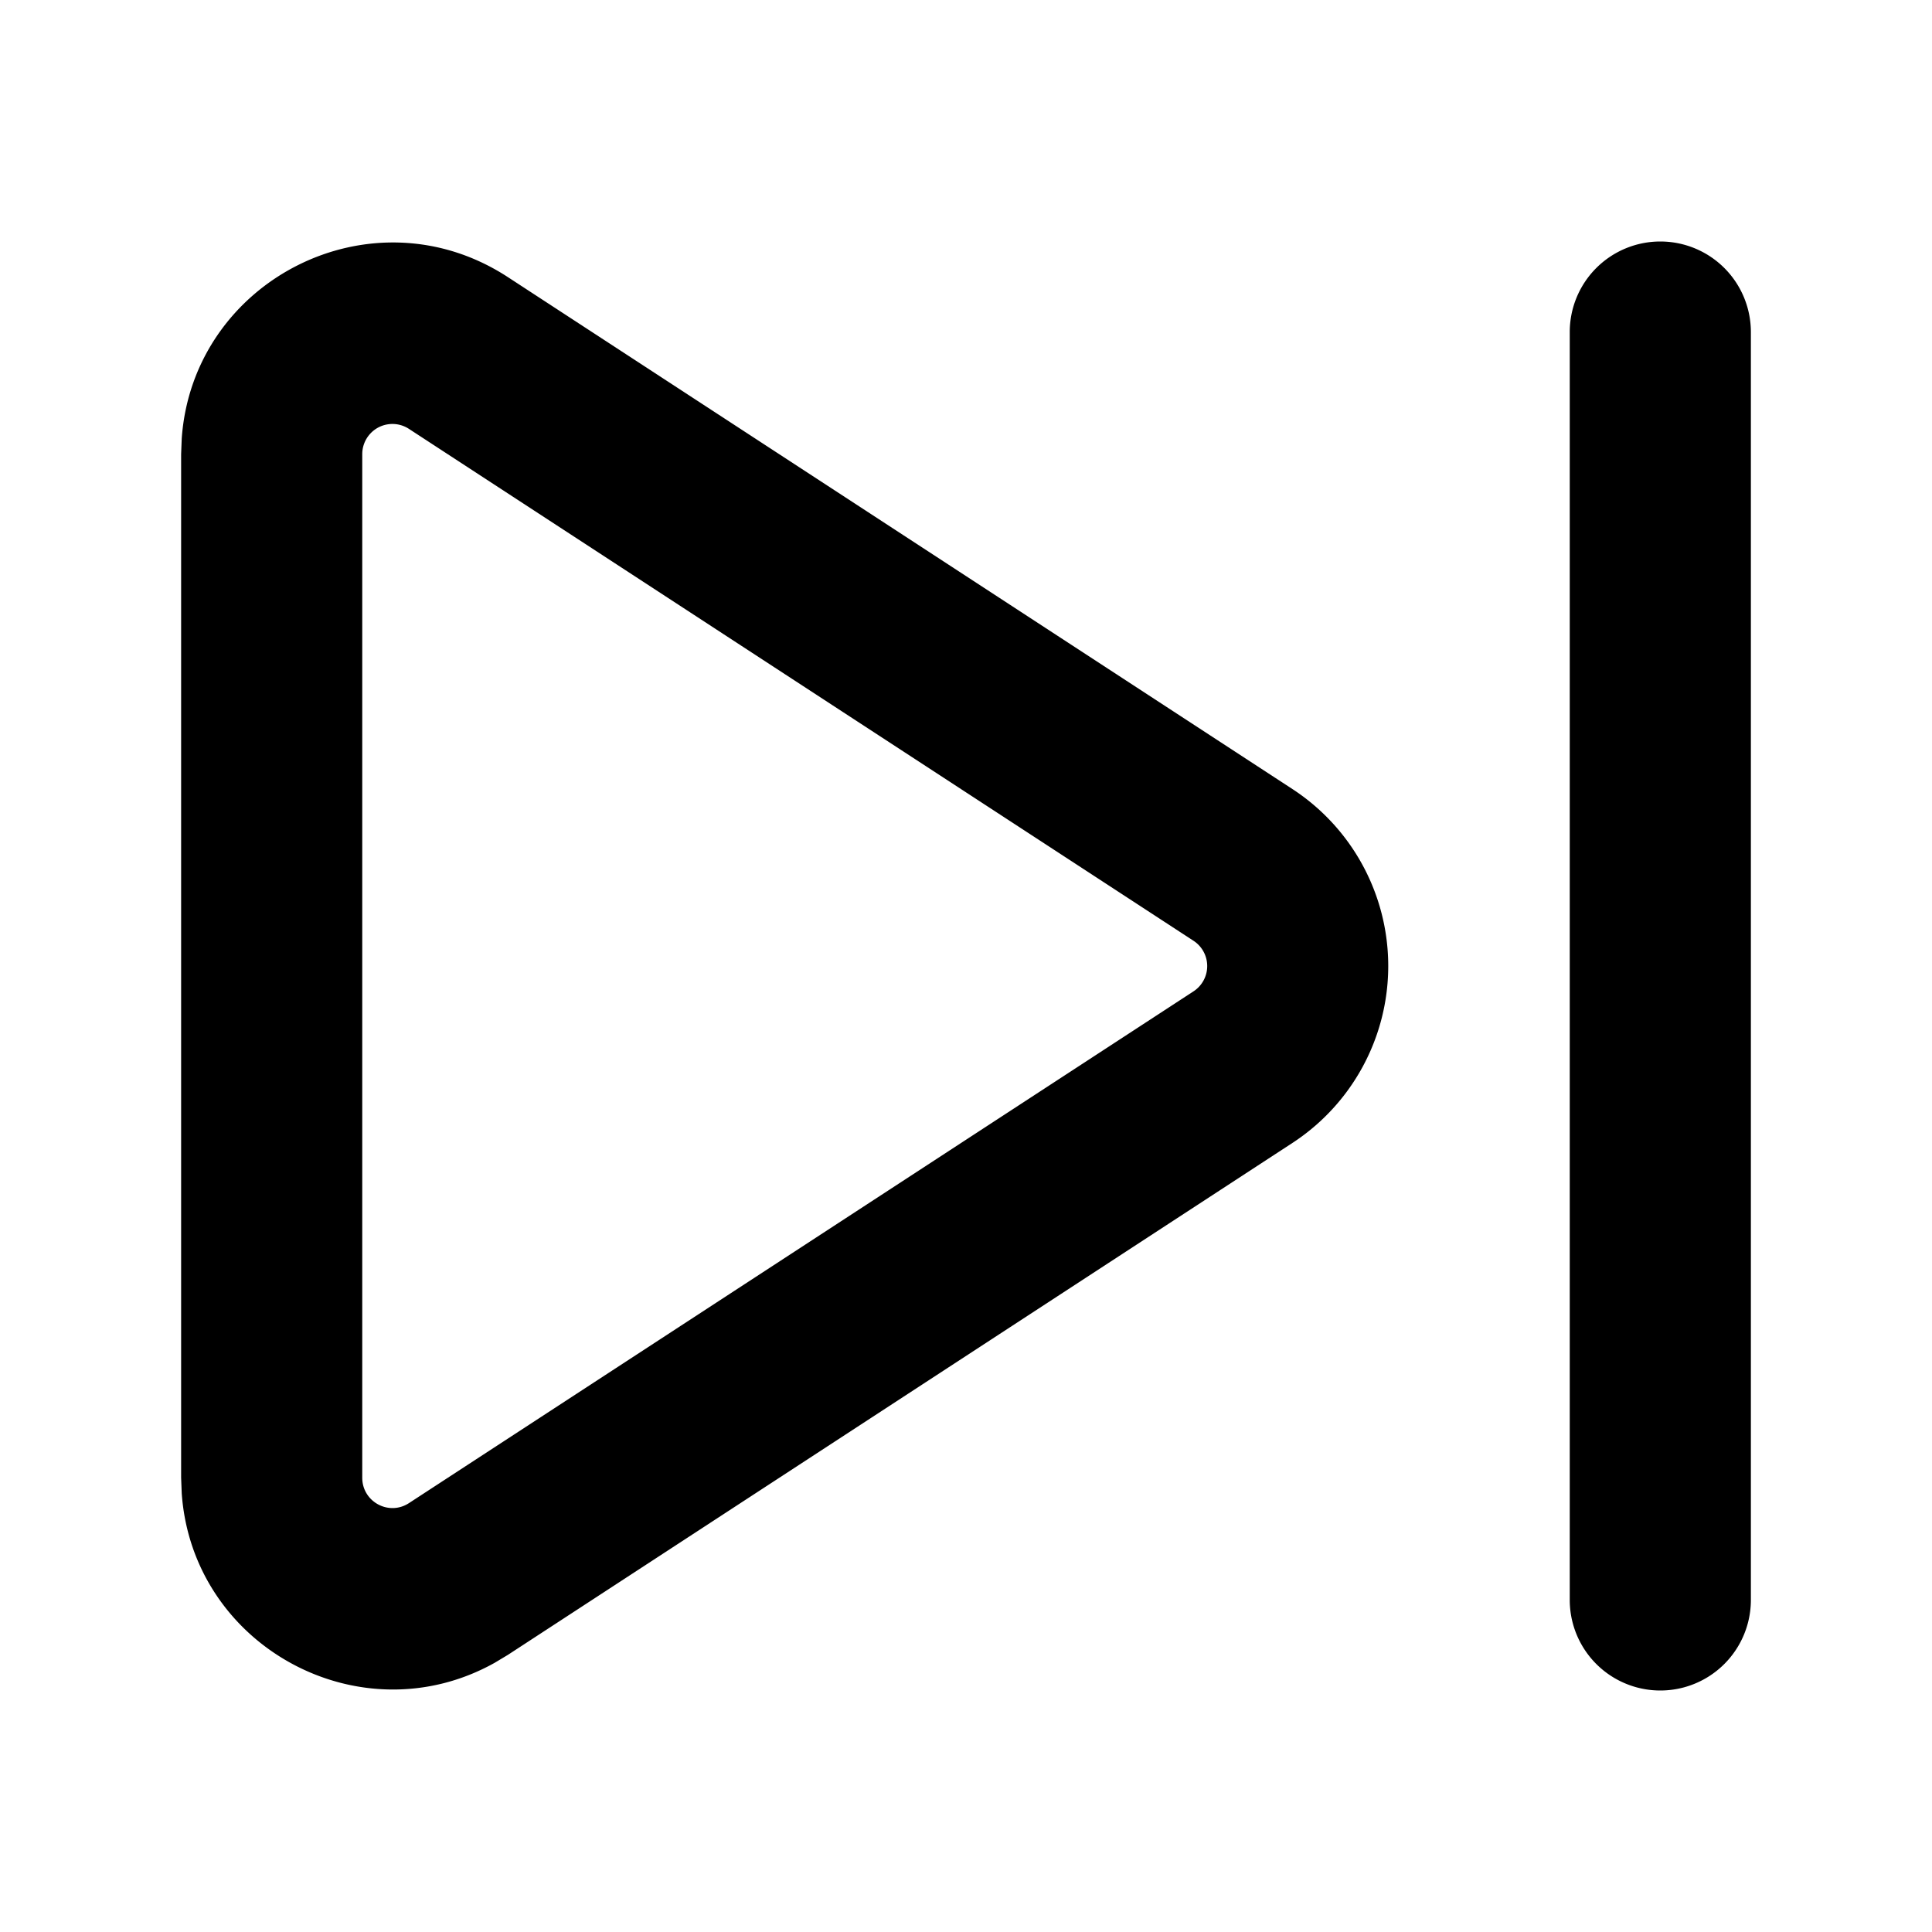 <svg xmlns="http://www.w3.org/2000/svg" width="16" height="16" fill="none" viewBox="0 0 16 16"><path fill="currentColor" d="M13.75 2a.75.75 0 0 1 .75.75v10.5a.75.75 0 0 1-1.5 0V2.75a.75.75 0 0 1 .75-.75M1.505 3.632C1.597 2.32 3.079 1.56 4.206 2.295l6.498 4.24a1.75 1.75 0 0 1 0 2.93l-6.498 4.24-.11.066c-1.111.62-2.502-.134-2.591-1.404l-.005-.129V3.761zM3 12.238c0 .199.22.319.387.21L9.884 8.21a.25.25 0 0 0 0-.419L3.387 3.552A.25.25 0 0 0 3 3.76z"/></svg>